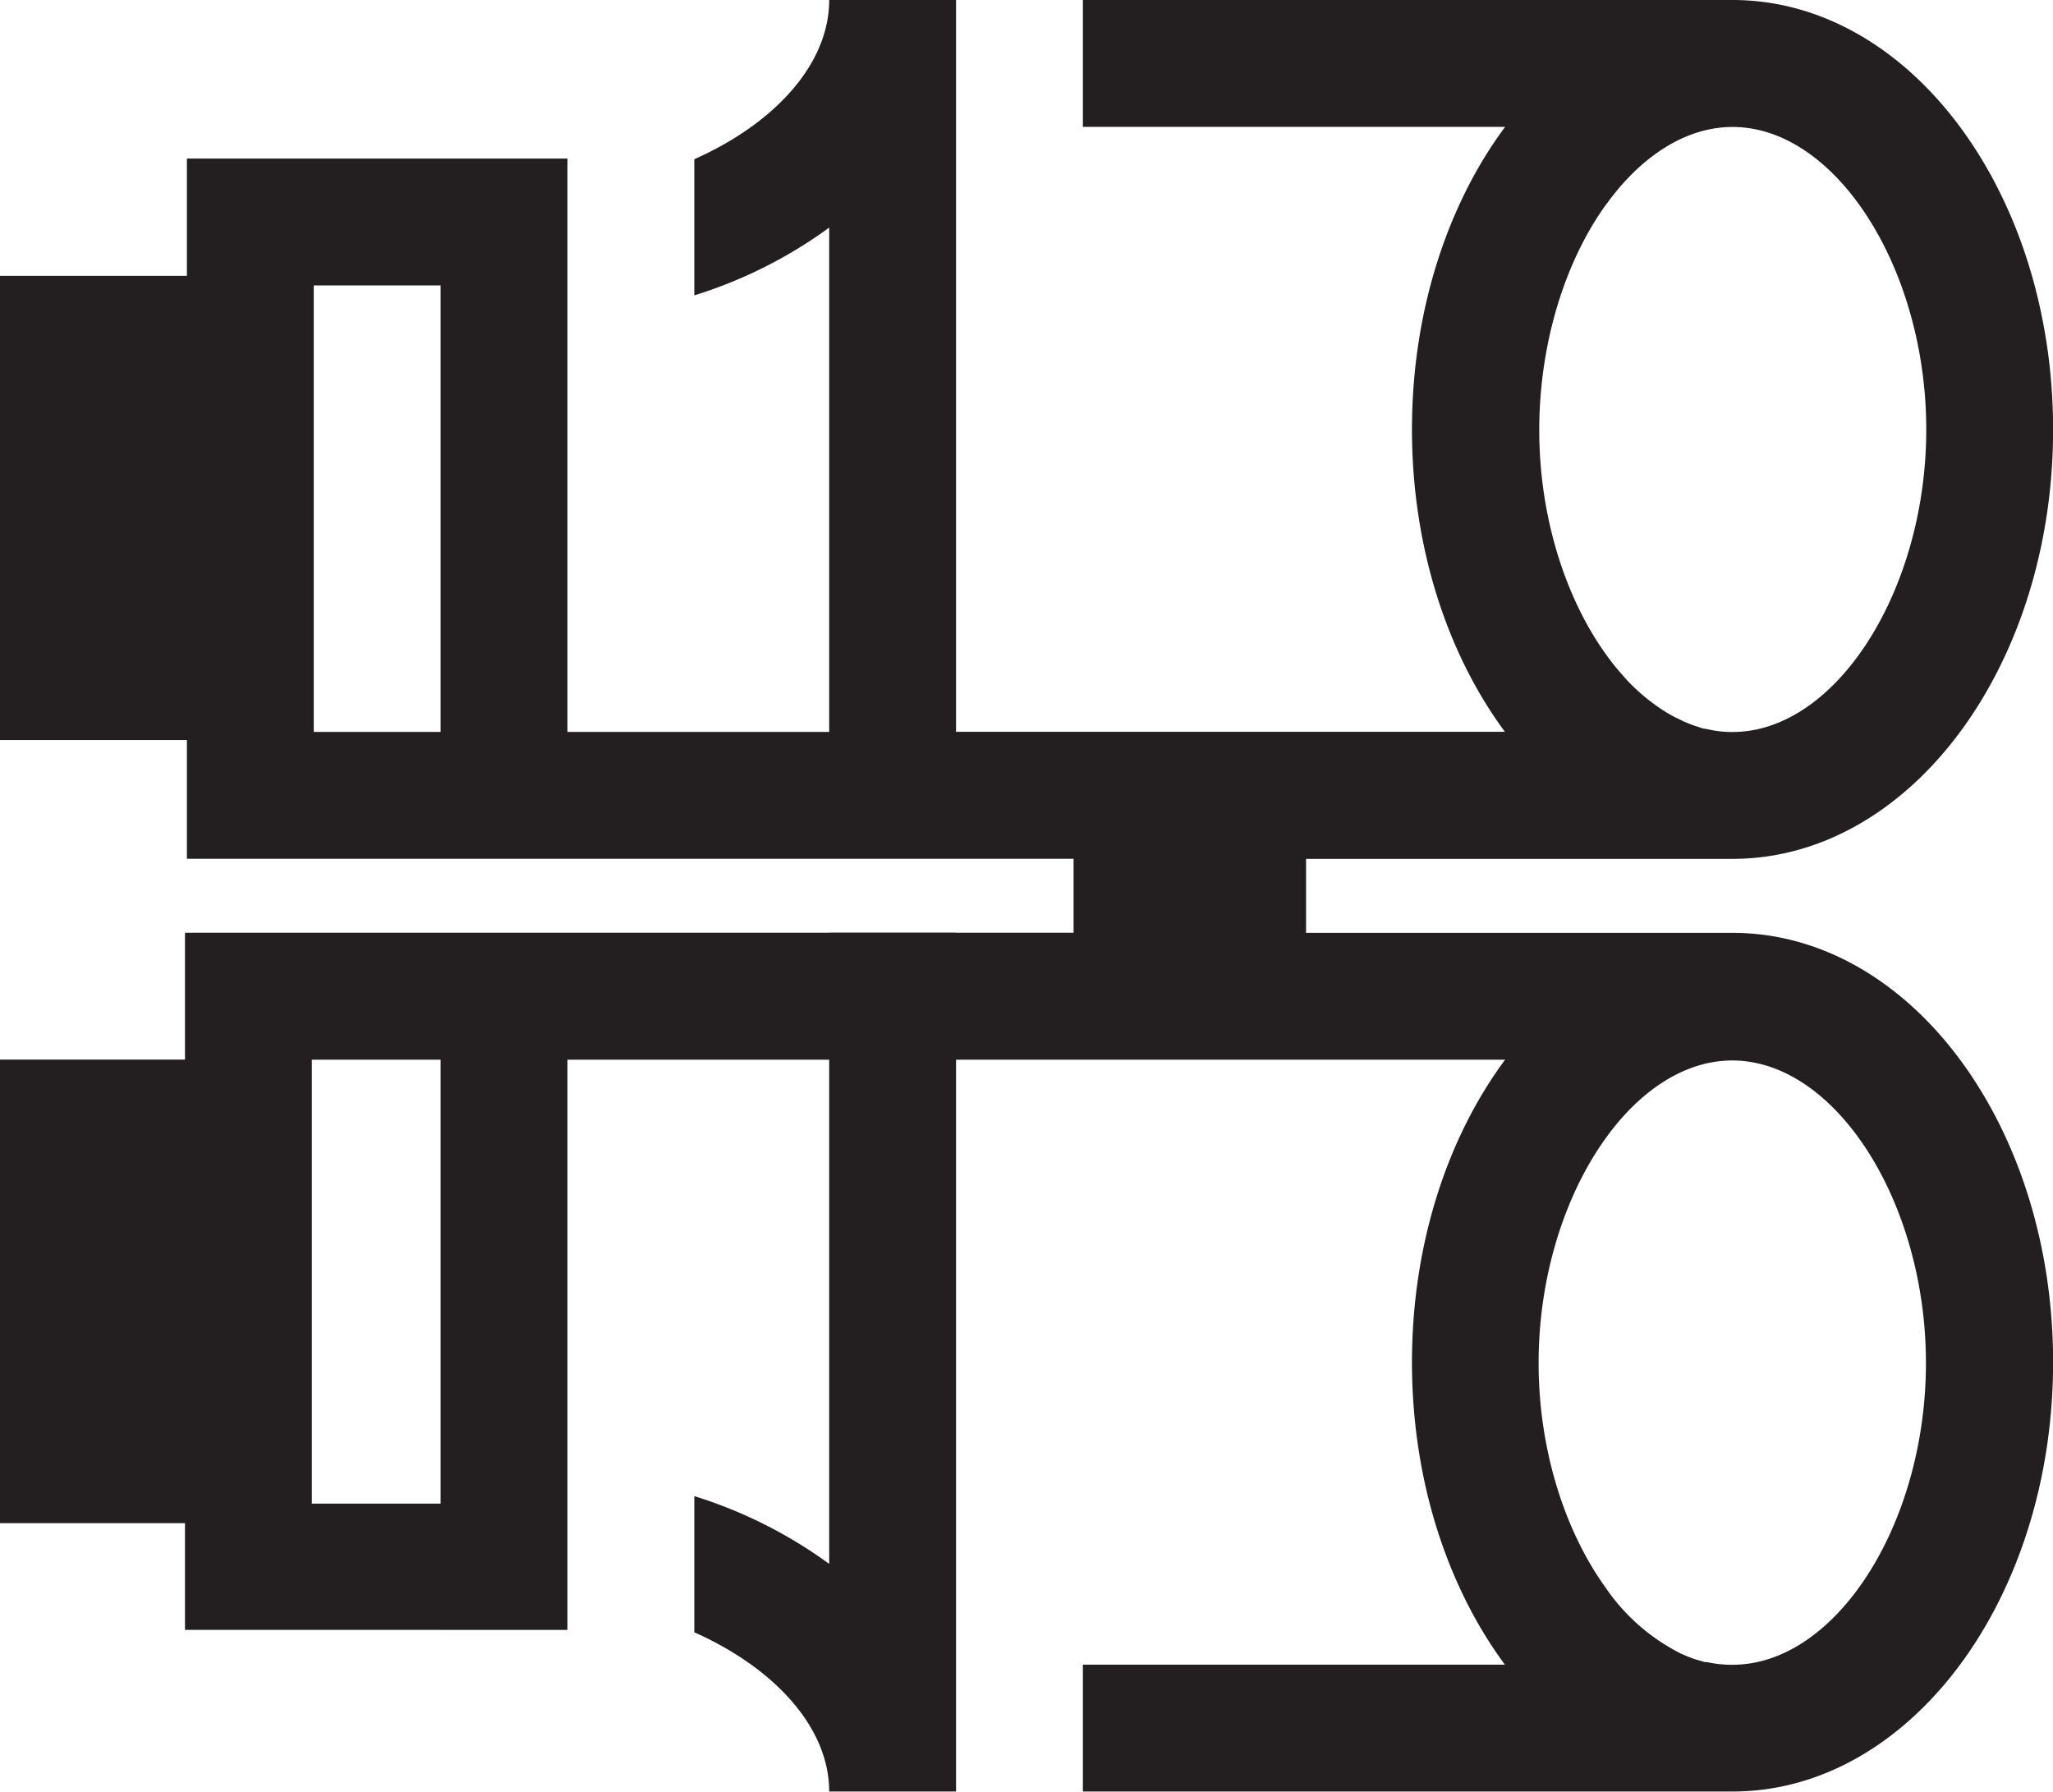 <svg id="Layer_1" data-name="Layer 1" xmlns="http://www.w3.org/2000/svg" viewBox="0 0 194.21 169.47"><defs><style>.cls-1,.cls-2{fill:#231f20;}.cls-1{opacity:0;}</style></defs><path class="cls-1" d="M182.22,40.63c0,15.24-8.56,28.61-18.32,28.61h-.29c-.27,0-.54,0-.8,0a7.19,7.19,0,0,1-1.13-.18l-.4-.08h0c-.23,0-.45-.12-.67-.19a7.58,7.58,0,0,1-.8-.28c-.31-.12-.61-.25-.91-.4s-.44-.21-.66-.33h0c-.26-.14-.52-.29-.77-.45a18.39,18.39,0,0,1-3.61-3l-.66-.75c-.22-.25-.44-.52-.65-.79s-.42-.55-.62-.83c-3.83-5.32-6.32-13-6.32-21.22s2.49-15.9,6.32-21.23c3.26-4.55,7.51-7.39,12-7.39h0C173.66,12,182.22,25.38,182.22,40.63Z"/><path class="cls-1" d="M182.22,128.86c0,15.24-8.56,28.61-18.32,28.61h-.29c-.27,0-.54,0-.8-.05h-.07c-.26,0-.51-.06-.77-.11a3.58,3.58,0,0,1-.45-.09l-.22,0a.79.79,0,0,1-.22-.06l-.63-.18a10.93,10.93,0,0,1-1.3-.51l-.28-.13a18.85,18.85,0,0,1-7-6.19c-3.83-5.32-6.32-13-6.32-21.22s2.49-15.9,6.32-21.23c3.26-4.55,7.51-7.39,12-7.39h0C173.66,100.24,182.22,113.61,182.22,128.86Z"/><rect class="cls-2" x="78.44" y="88.23" width="12" height="0.01"/><rect class="cls-2" x="78.44" y="88.23" width="12" height="0.01"/><path class="cls-2" d="M163.89,69.23h0Z"/><path class="cls-2" d="M163.89,157.46h0Z"/><path class="cls-2" d="M163.9,88.24H123.55v-7H163.9c16.75,0,30.32-18.18,30.32-40.61S180.65,0,163.9,0H102.44V12h39.94c-5.45,7.34-8.81,17.46-8.81,28.62s3.36,21.26,8.79,28.6H90.44V0h-12c0,6.08-5.18,11.69-12.76,15.06V27.94a43.54,43.54,0,0,0,12.76-6.41v47.7H53.68V15h-36V26.09H0V70H17.68V81.23h83.88v7H17.5v12H0v43.85H17.5v10.09H53.68V100.24H78.44v47.69a43.54,43.54,0,0,0-12.76-6.41V154.4c7.58,3.37,12.76,9,12.76,15.06h12V100.24h51.94c-5.45,7.34-8.81,17.45-8.81,28.62s3.36,21.26,8.79,28.6H102.44v12H163.9c16.75,0,30.32-18.18,30.32-40.61S180.65,88.24,163.9,88.24Zm-12-68.84c3.26-4.55,7.51-7.39,12-7.39h0c9.76,0,18.32,13.37,18.32,28.62s-8.56,28.61-18.32,28.61h-.29a10.19,10.19,0,0,1-1.93-.23l-.4-.08h0c-.23,0-.45-.12-.67-.19a7.58,7.58,0,0,1-.8-.28c-.31-.12-.61-.25-.91-.4s-.44-.21-.66-.33h0c-.26-.14-.52-.29-.77-.45a18.39,18.39,0,0,1-3.61-3l-.66-.75c-.22-.25-.44-.52-.65-.79s-.42-.55-.62-.83c-3.83-5.32-6.32-13-6.32-21.22S148.06,24.73,151.89,19.4ZM41.68,69.23h-12V27h12Zm0,73H29.5V100.24H41.68ZM163.9,157.47h-.29a7.16,7.16,0,0,1-.8-.05h-.07a6.8,6.8,0,0,1-.77-.11,3.58,3.58,0,0,1-.45-.09l-.22,0a.79.79,0,0,1-.22-.06l-.63-.18a10.93,10.93,0,0,1-1.3-.51,1.75,1.75,0,0,1-.28-.13,18.85,18.85,0,0,1-7-6.19c-3.83-5.32-6.32-13-6.32-21.22s2.49-15.9,6.32-21.23c3.26-4.55,7.51-7.39,12-7.39h0c9.76,0,18.32,13.37,18.32,28.62S173.66,157.47,163.9,157.47Z"/><rect class="cls-2" x="41.68" y="154.17" width="11.82" height="0.01"/></svg>